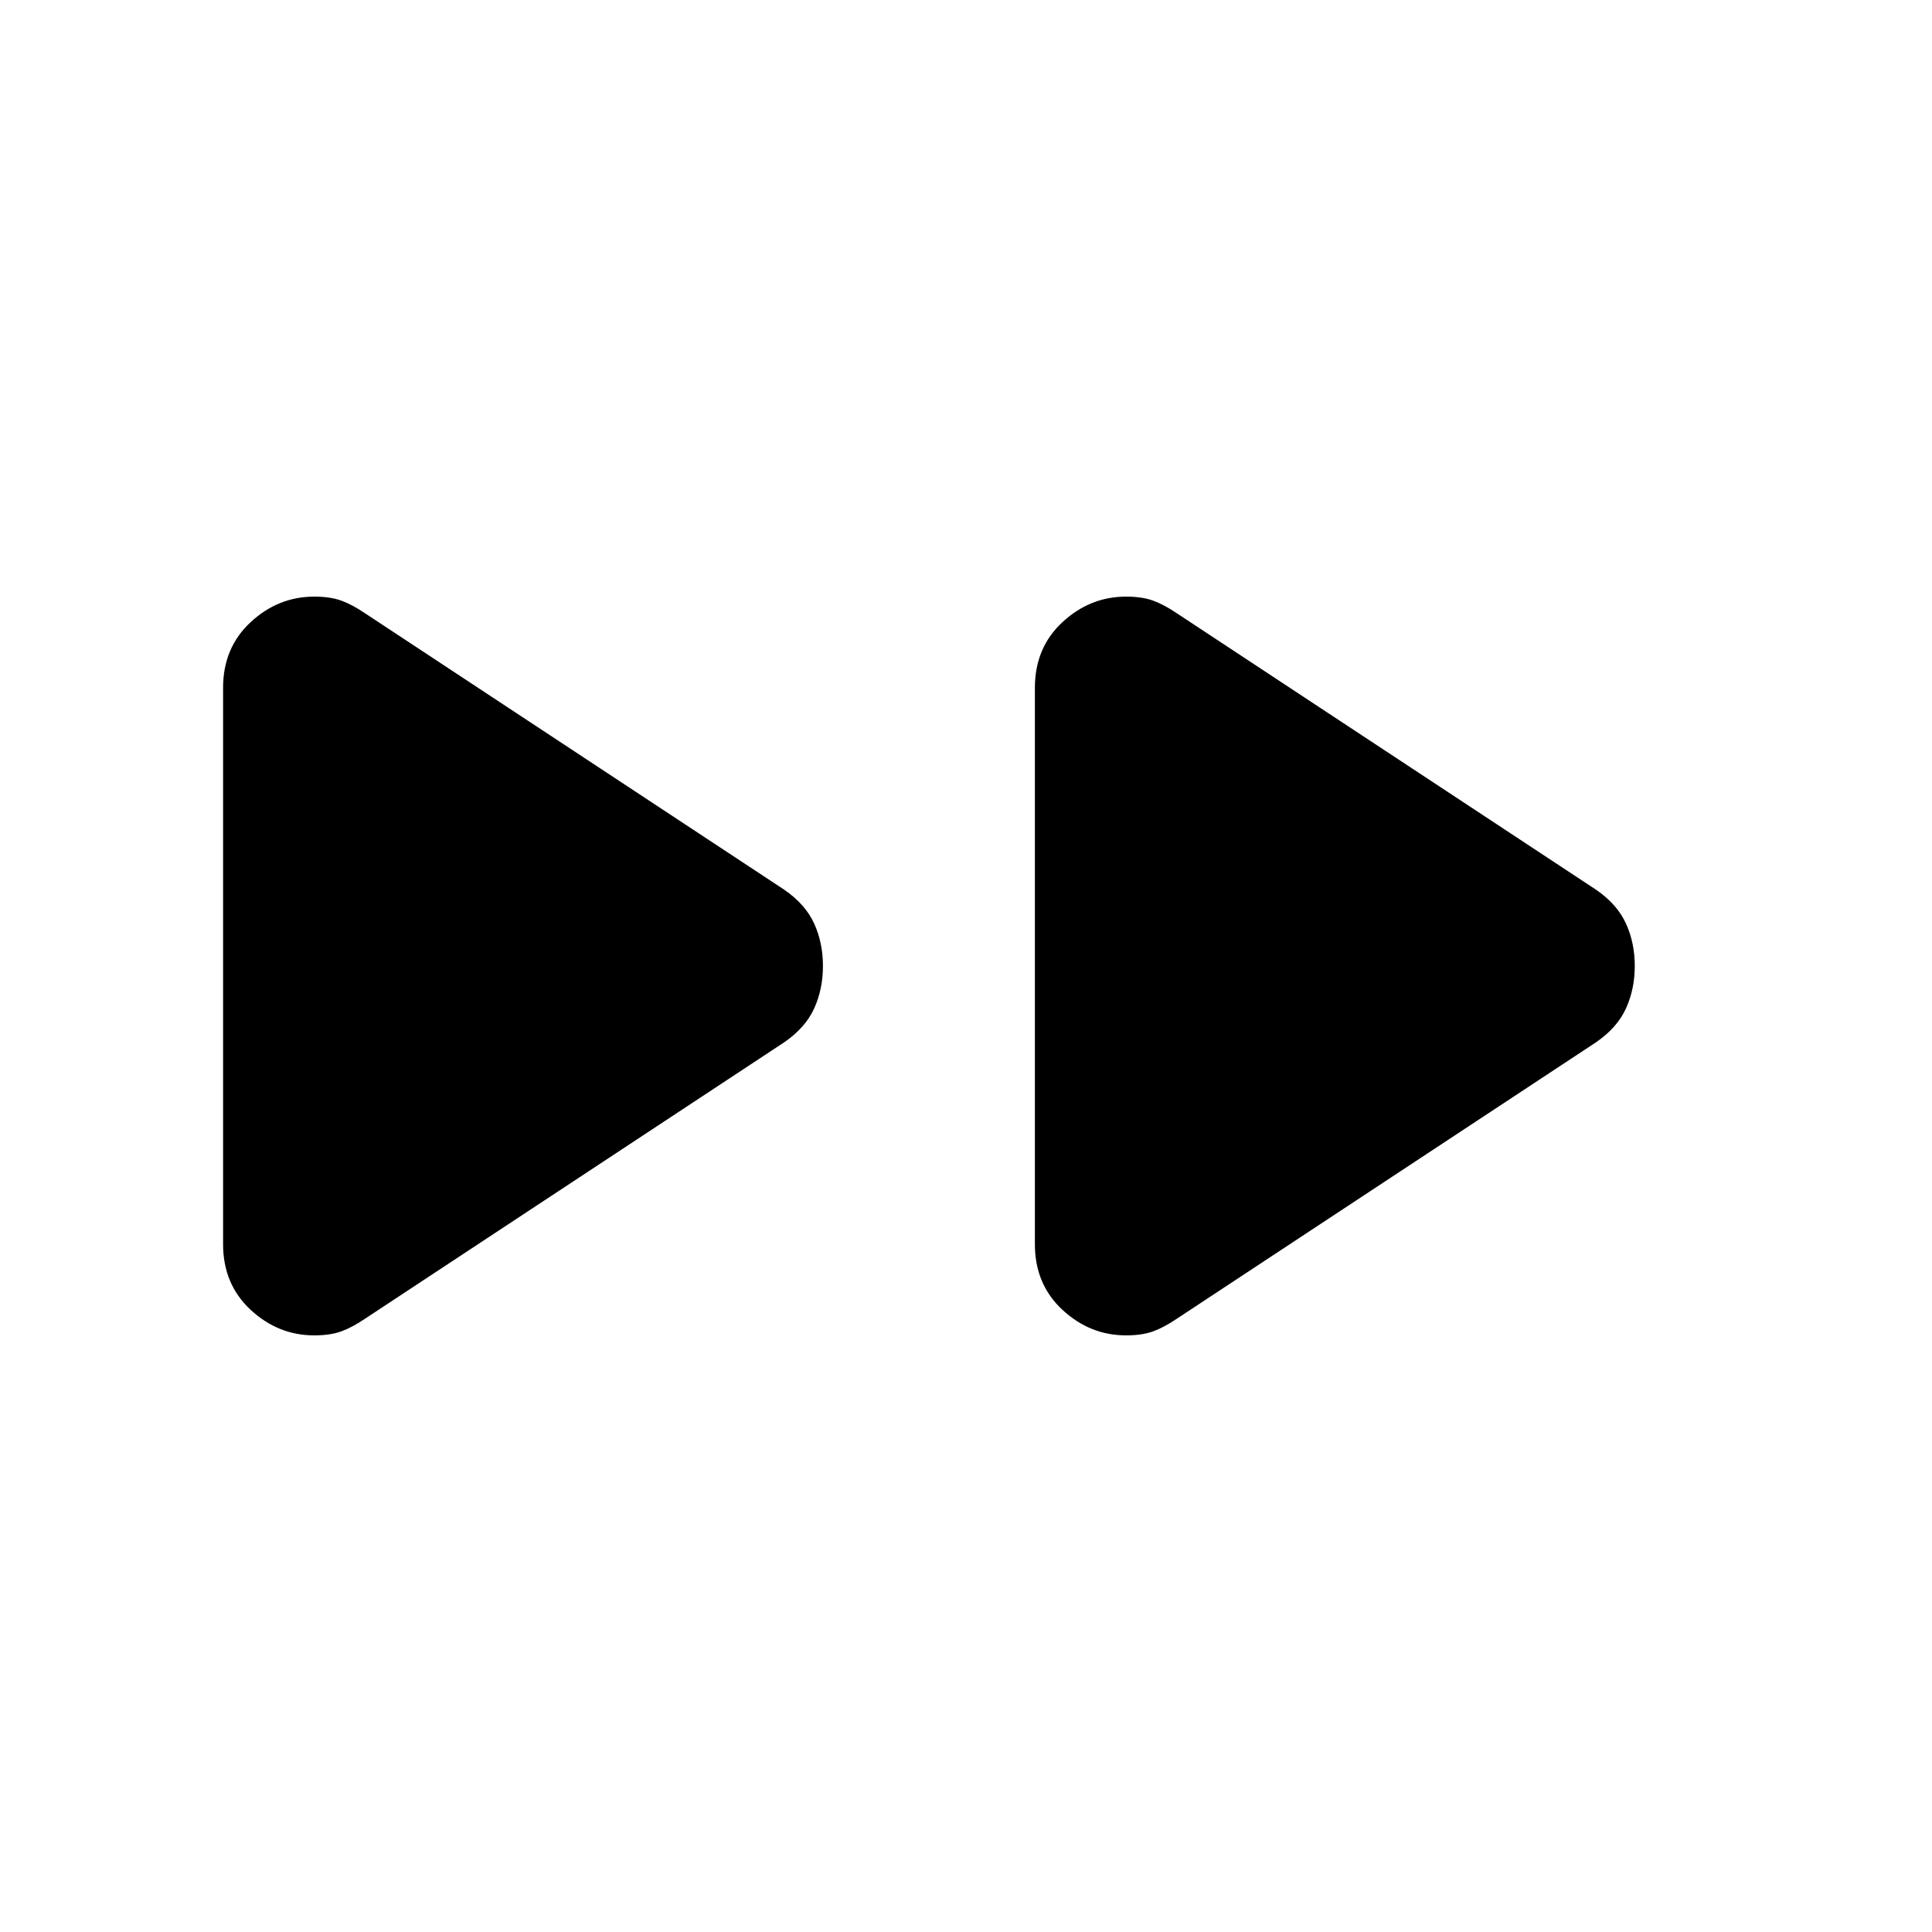 <svg xmlns="http://www.w3.org/2000/svg" height="24" viewBox="0 -960 960 960" width="24"><path d="M110.85-341.77v-276.46q0-19.92 13.69-32.62 13.69-12.69 31.61-12.69 8 0 13.47 2 5.46 2 11.69 6.23l208.46 137.46q10.46 7.23 14.81 16.81 4.34 9.58 4.34 21.04 0 11.46-4.34 21.04-4.35 9.58-14.81 16.81L181.31-304.69q-6.23 4.23-11.69 6.23-5.47 2-13.47 2-17.92 0-31.61-12.69-13.69-12.7-13.69-32.62Zm403.38 0v-276.46q0-19.92 13.69-32.62 13.7-12.69 31.62-12.69 8 0 13.46 2 5.46 2 11.69 6.23l208.46 137.46q10.47 7.23 14.81 16.81 4.35 9.58 4.35 21.04 0 11.46-4.35 21.04-4.34 9.58-14.81 16.81L584.69-304.69q-6.23 4.23-11.69 6.23-5.46 2-13.46 2-17.92 0-31.62-12.69-13.69-12.7-13.69-32.62Z"/></svg>